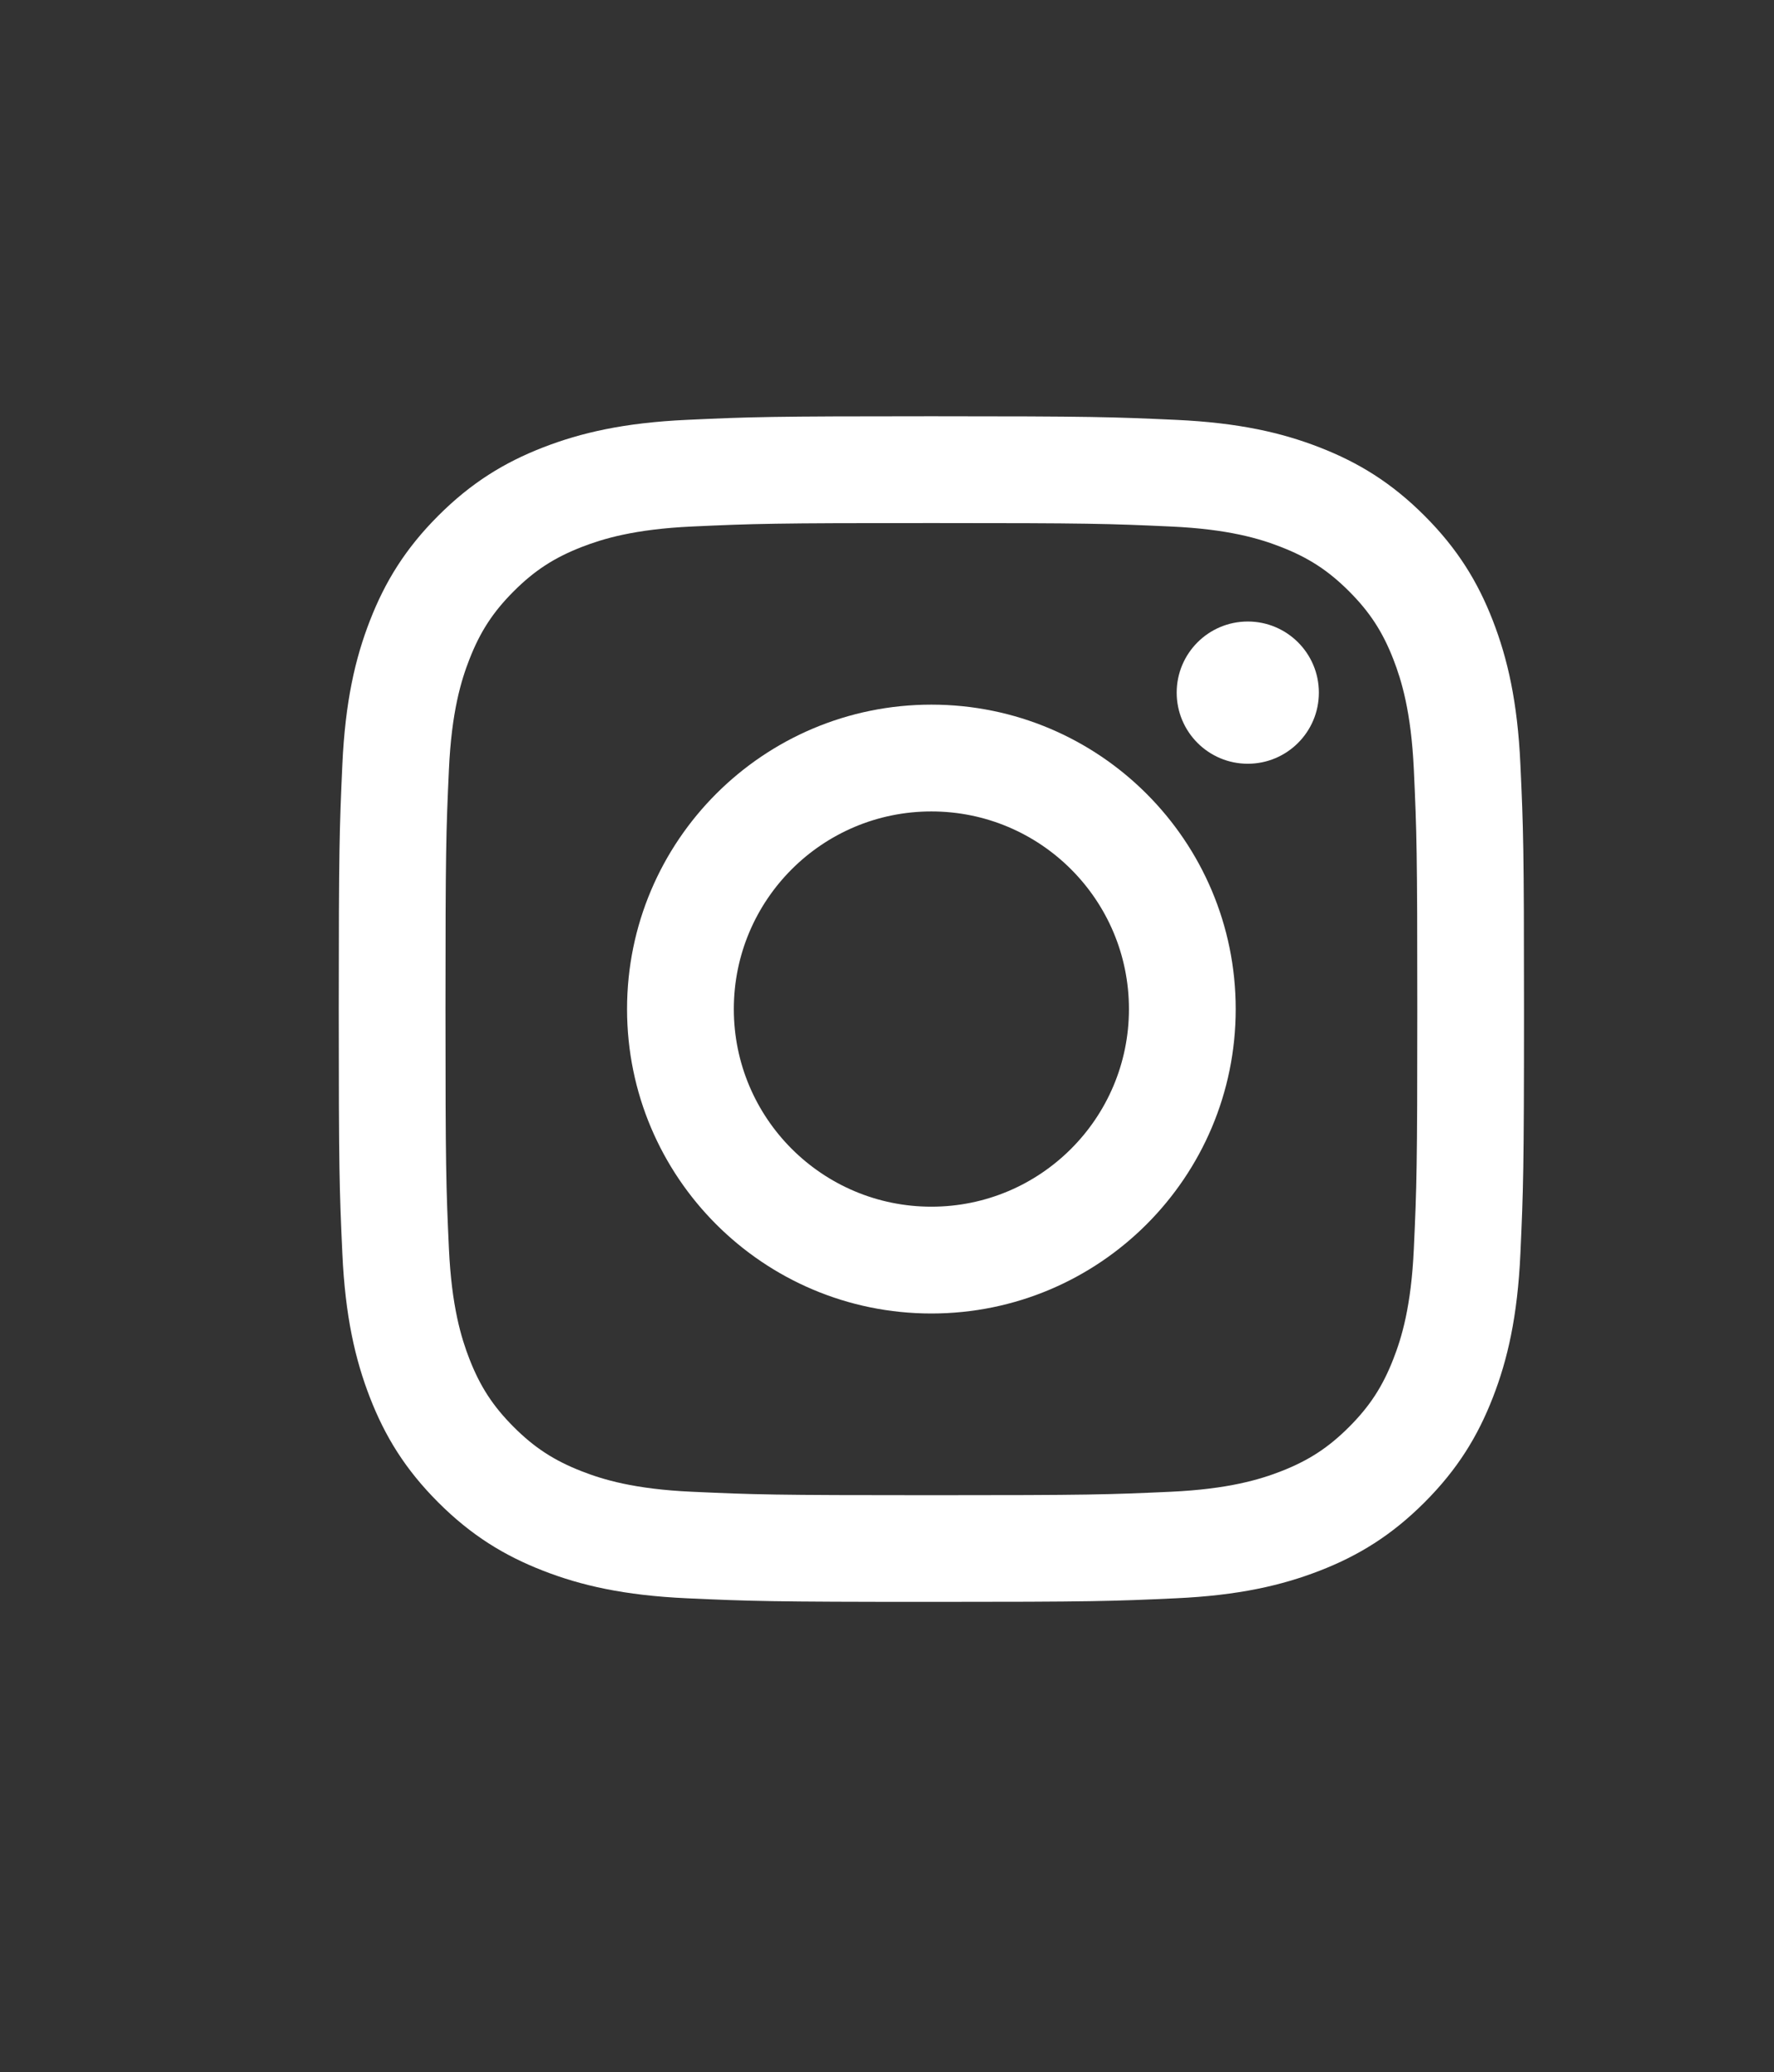 <?xml version="1.0" encoding="UTF-8"?><svg id="Graphic_Elements" xmlns="http://www.w3.org/2000/svg" viewBox="0 0 271.99 317.6"><rect x="0" y="0" width="271.99" height="317.6" fill="#333333" stroke="none"/><defs><style>.cls-1{fill:#fff;}</style></defs><path class="cls-1" d="M142.8,80.17c24.26,0,27.14,.09,36.72,.53,8.86,.4,13.67,1.88,16.87,3.13,4.24,1.65,7.27,3.62,10.45,6.8,3.18,3.18,5.15,6.21,6.8,10.45,1.24,3.2,2.72,8.01,3.13,16.87,.44,9.58,.53,12.46,.53,36.72s-.09,27.14-.53,36.72c-.4,8.86-1.88,13.67-3.13,16.87-1.65,4.24-3.62,7.27-6.8,10.45-3.18,3.18-6.21,5.15-10.45,6.8-3.2,1.24-8.01,2.72-16.87,3.13-9.58,.44-12.45,.53-36.72,.53s-27.14-.09-36.72-.53c-8.86-.4-13.67-1.88-16.87-3.13-4.24-1.65-7.27-3.62-10.45-6.8-3.18-3.18-5.15-6.21-6.8-10.45-1.24-3.2-2.72-8.01-3.13-16.87-.44-9.58-.53-12.46-.53-36.72s.09-27.14,.53-36.72c.4-8.86,1.88-13.67,3.13-16.87,1.65-4.24,3.62-7.27,6.8-10.45,3.18-3.18,6.21-5.15,10.45-6.8,3.2-1.24,8.01-2.72,16.87-3.13,9.58-.44,12.46-.53,36.72-.53m0-16.37c-24.68,0-27.77,.1-37.46,.55-9.67,.44-16.28,1.98-22.06,4.22-5.98,2.32-11.04,5.43-16.09,10.48-5.05,5.05-8.16,10.12-10.48,16.09-2.25,5.78-3.78,12.39-4.22,22.06-.44,9.69-.55,12.79-.55,37.46s.1,27.77,.55,37.46c.44,9.67,1.98,16.28,4.22,22.06,2.32,5.98,5.43,11.04,10.48,16.09,5.05,5.05,10.12,8.16,16.09,10.48,5.78,2.25,12.39,3.78,22.06,4.22,9.69,.44,12.79,.55,37.46,.55s27.77-.1,37.46-.55c9.67-.44,16.28-1.98,22.06-4.22,5.98-2.32,11.04-5.43,16.09-10.48,5.05-5.05,8.16-10.12,10.48-16.09,2.25-5.78,3.78-12.39,4.22-22.06,.44-9.69,.55-12.79,.55-37.46s-.1-27.77-.55-37.46c-.44-9.67-1.98-16.28-4.22-22.06-2.32-5.98-5.43-11.04-10.48-16.09-5.05-5.05-10.12-8.16-16.09-10.48-5.78-2.25-12.39-3.78-22.06-4.22-9.69-.44-12.79-.55-37.46-.55h0Z"/><path class="cls-1" d="M142.8,108c-25.77,0-46.66,20.89-46.66,46.66s20.89,46.66,46.66,46.66,46.66-20.89,46.66-46.66-20.89-46.66-46.66-46.66Zm0,76.95c-16.73,0-30.29-13.56-30.29-30.29s13.56-30.29,30.29-30.29,30.29,13.56,30.29,30.29-13.56,30.29-30.29,30.29Z"/><circle class="cls-1" cx="191.31" cy="106.16" r="10.9"/></svg>